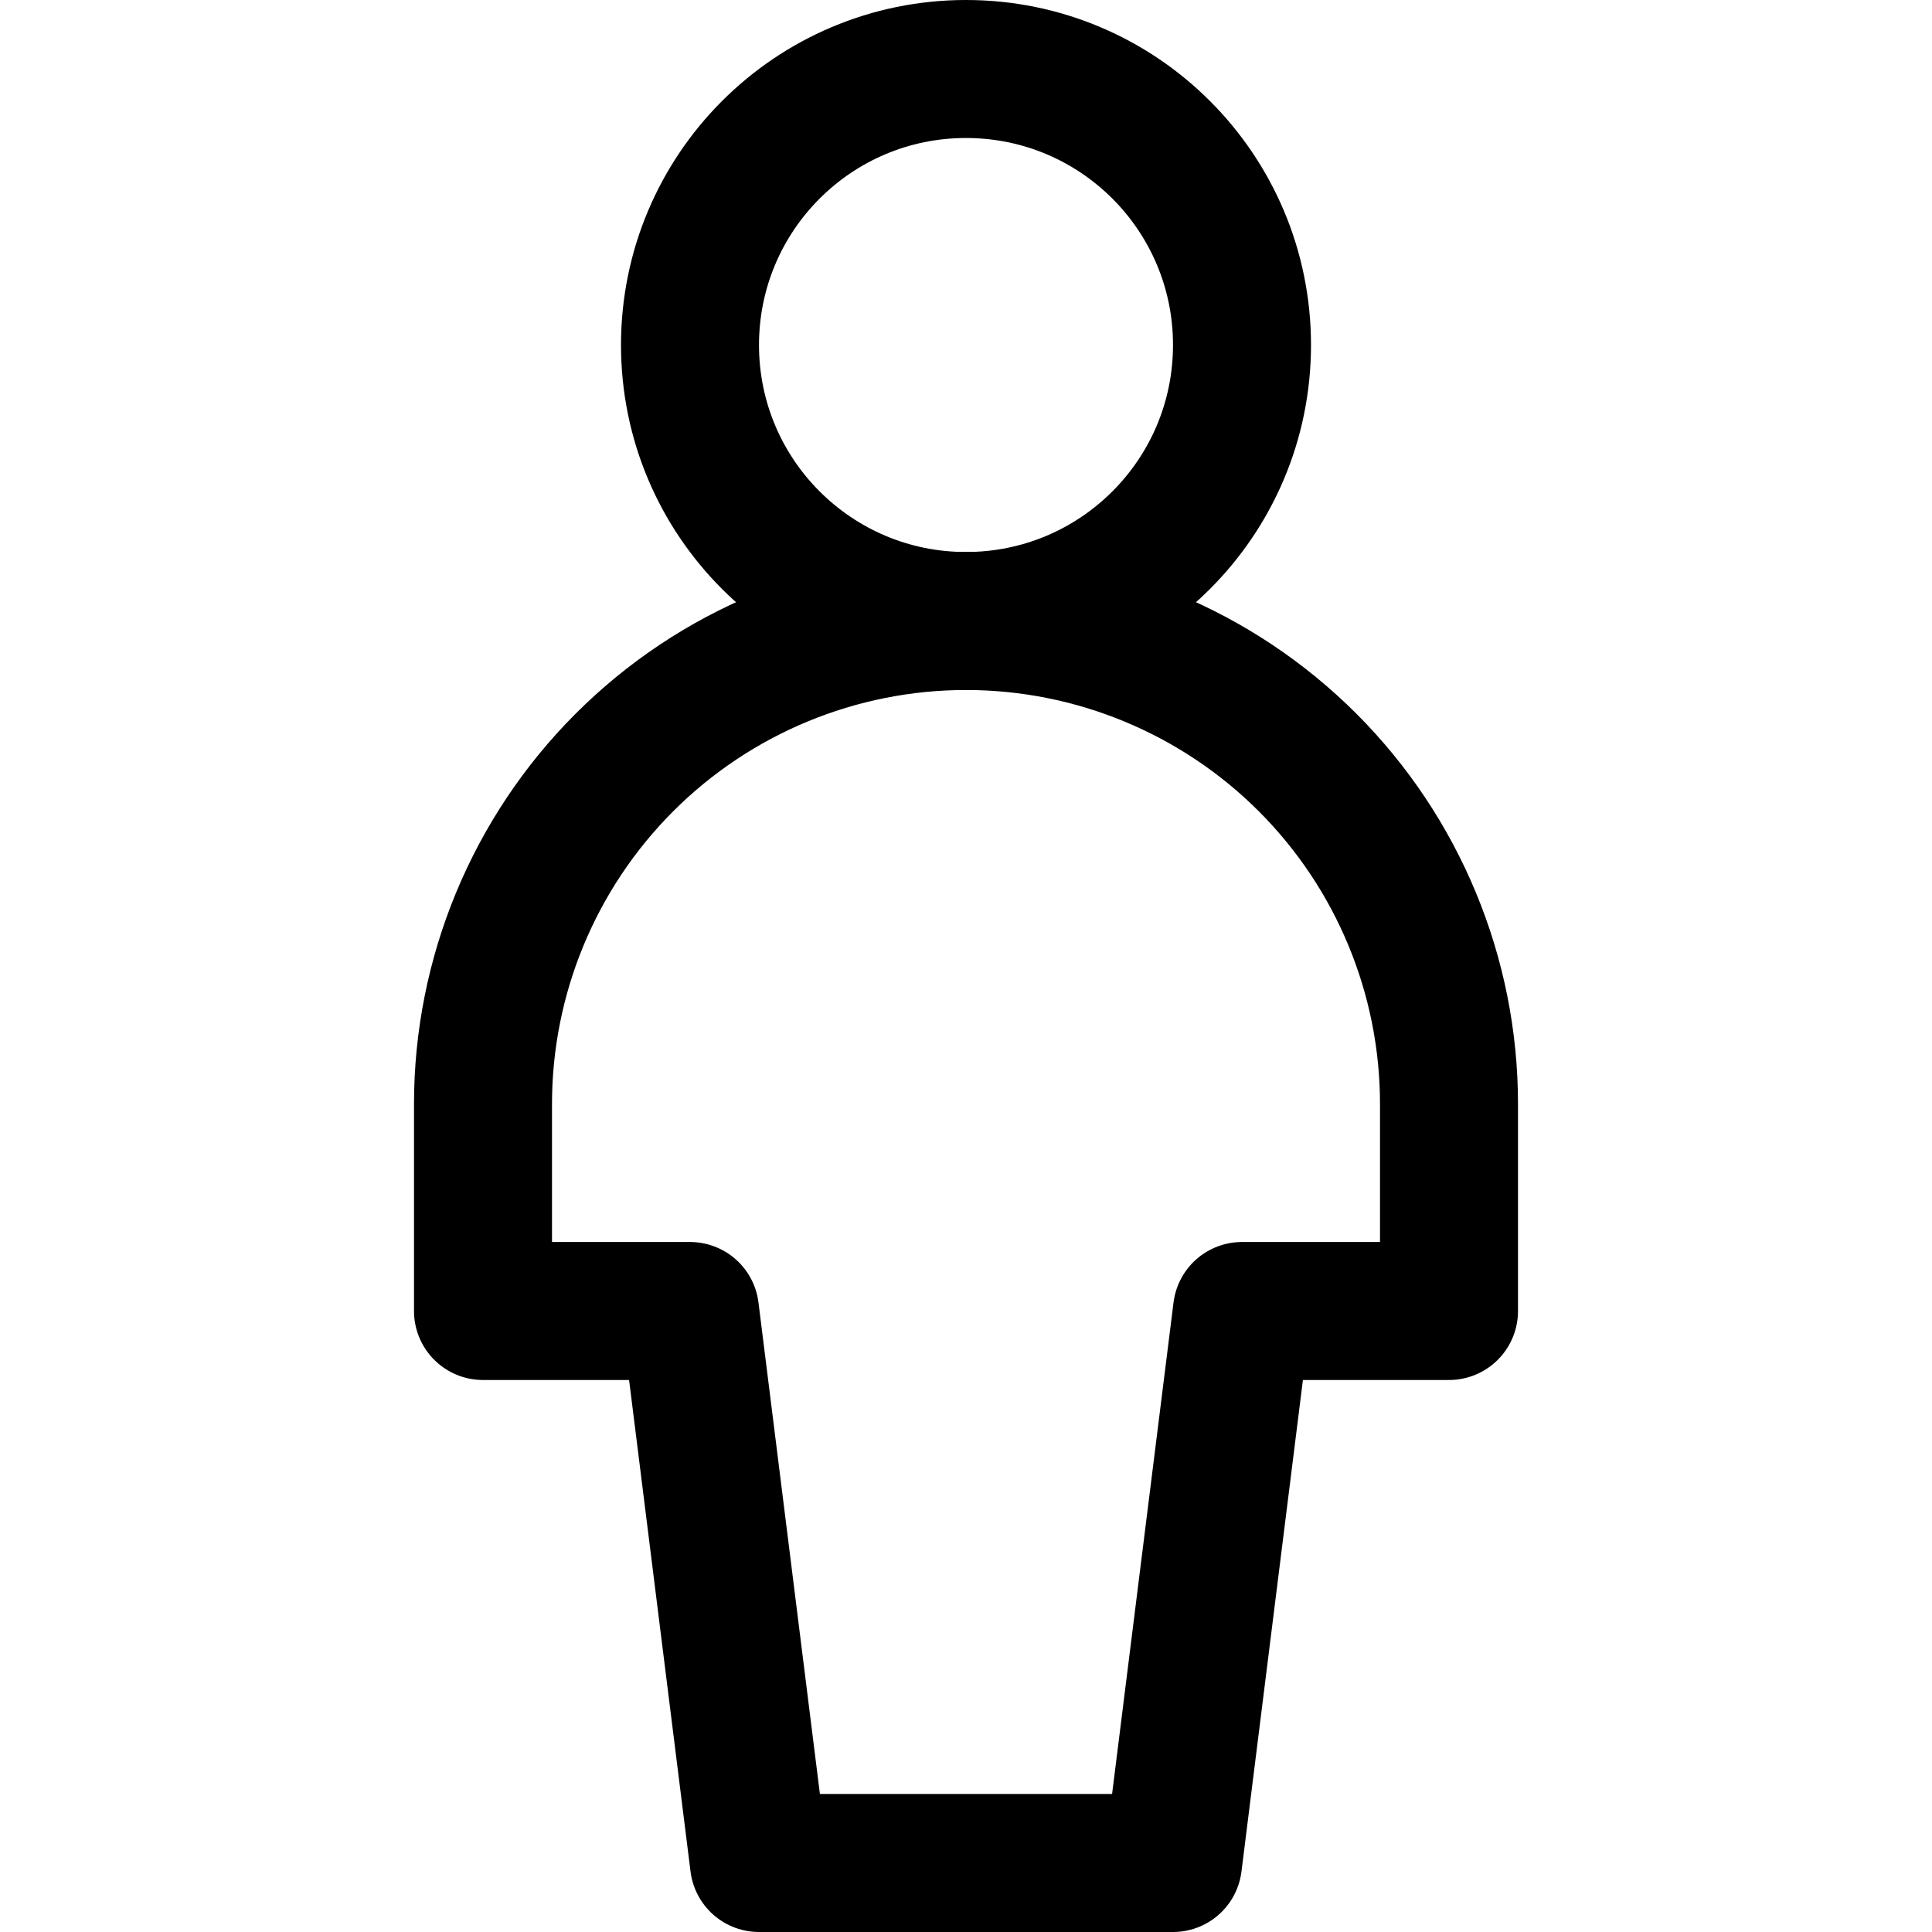 <svg width="14" height="14" viewBox="0 0 14 14" fill="none" xmlns="http://www.w3.org/2000/svg">
<path d="M7 4.5C8.105 4.5 9 3.605 9 2.5C9 1.395 8.105 0.5 7 0.5C5.895 0.5 5 1.395 5 2.5C5 3.605 5.895 4.5 7 4.5Z" stroke="#000001" stroke-linecap="round" stroke-linejoin="round"/>
<path d="M10.5 8C10.5 7.072 10.131 6.181 9.475 5.525C8.819 4.869 7.928 4.5 7 4.5C6.072 4.5 5.181 4.869 4.525 5.525C3.869 6.181 3.5 7.072 3.5 8V9.5H5L5.5 13.5H8.5L9 9.5H10.5V8Z" stroke="#000001" stroke-linecap="round" stroke-linejoin="round"/>
</svg>
